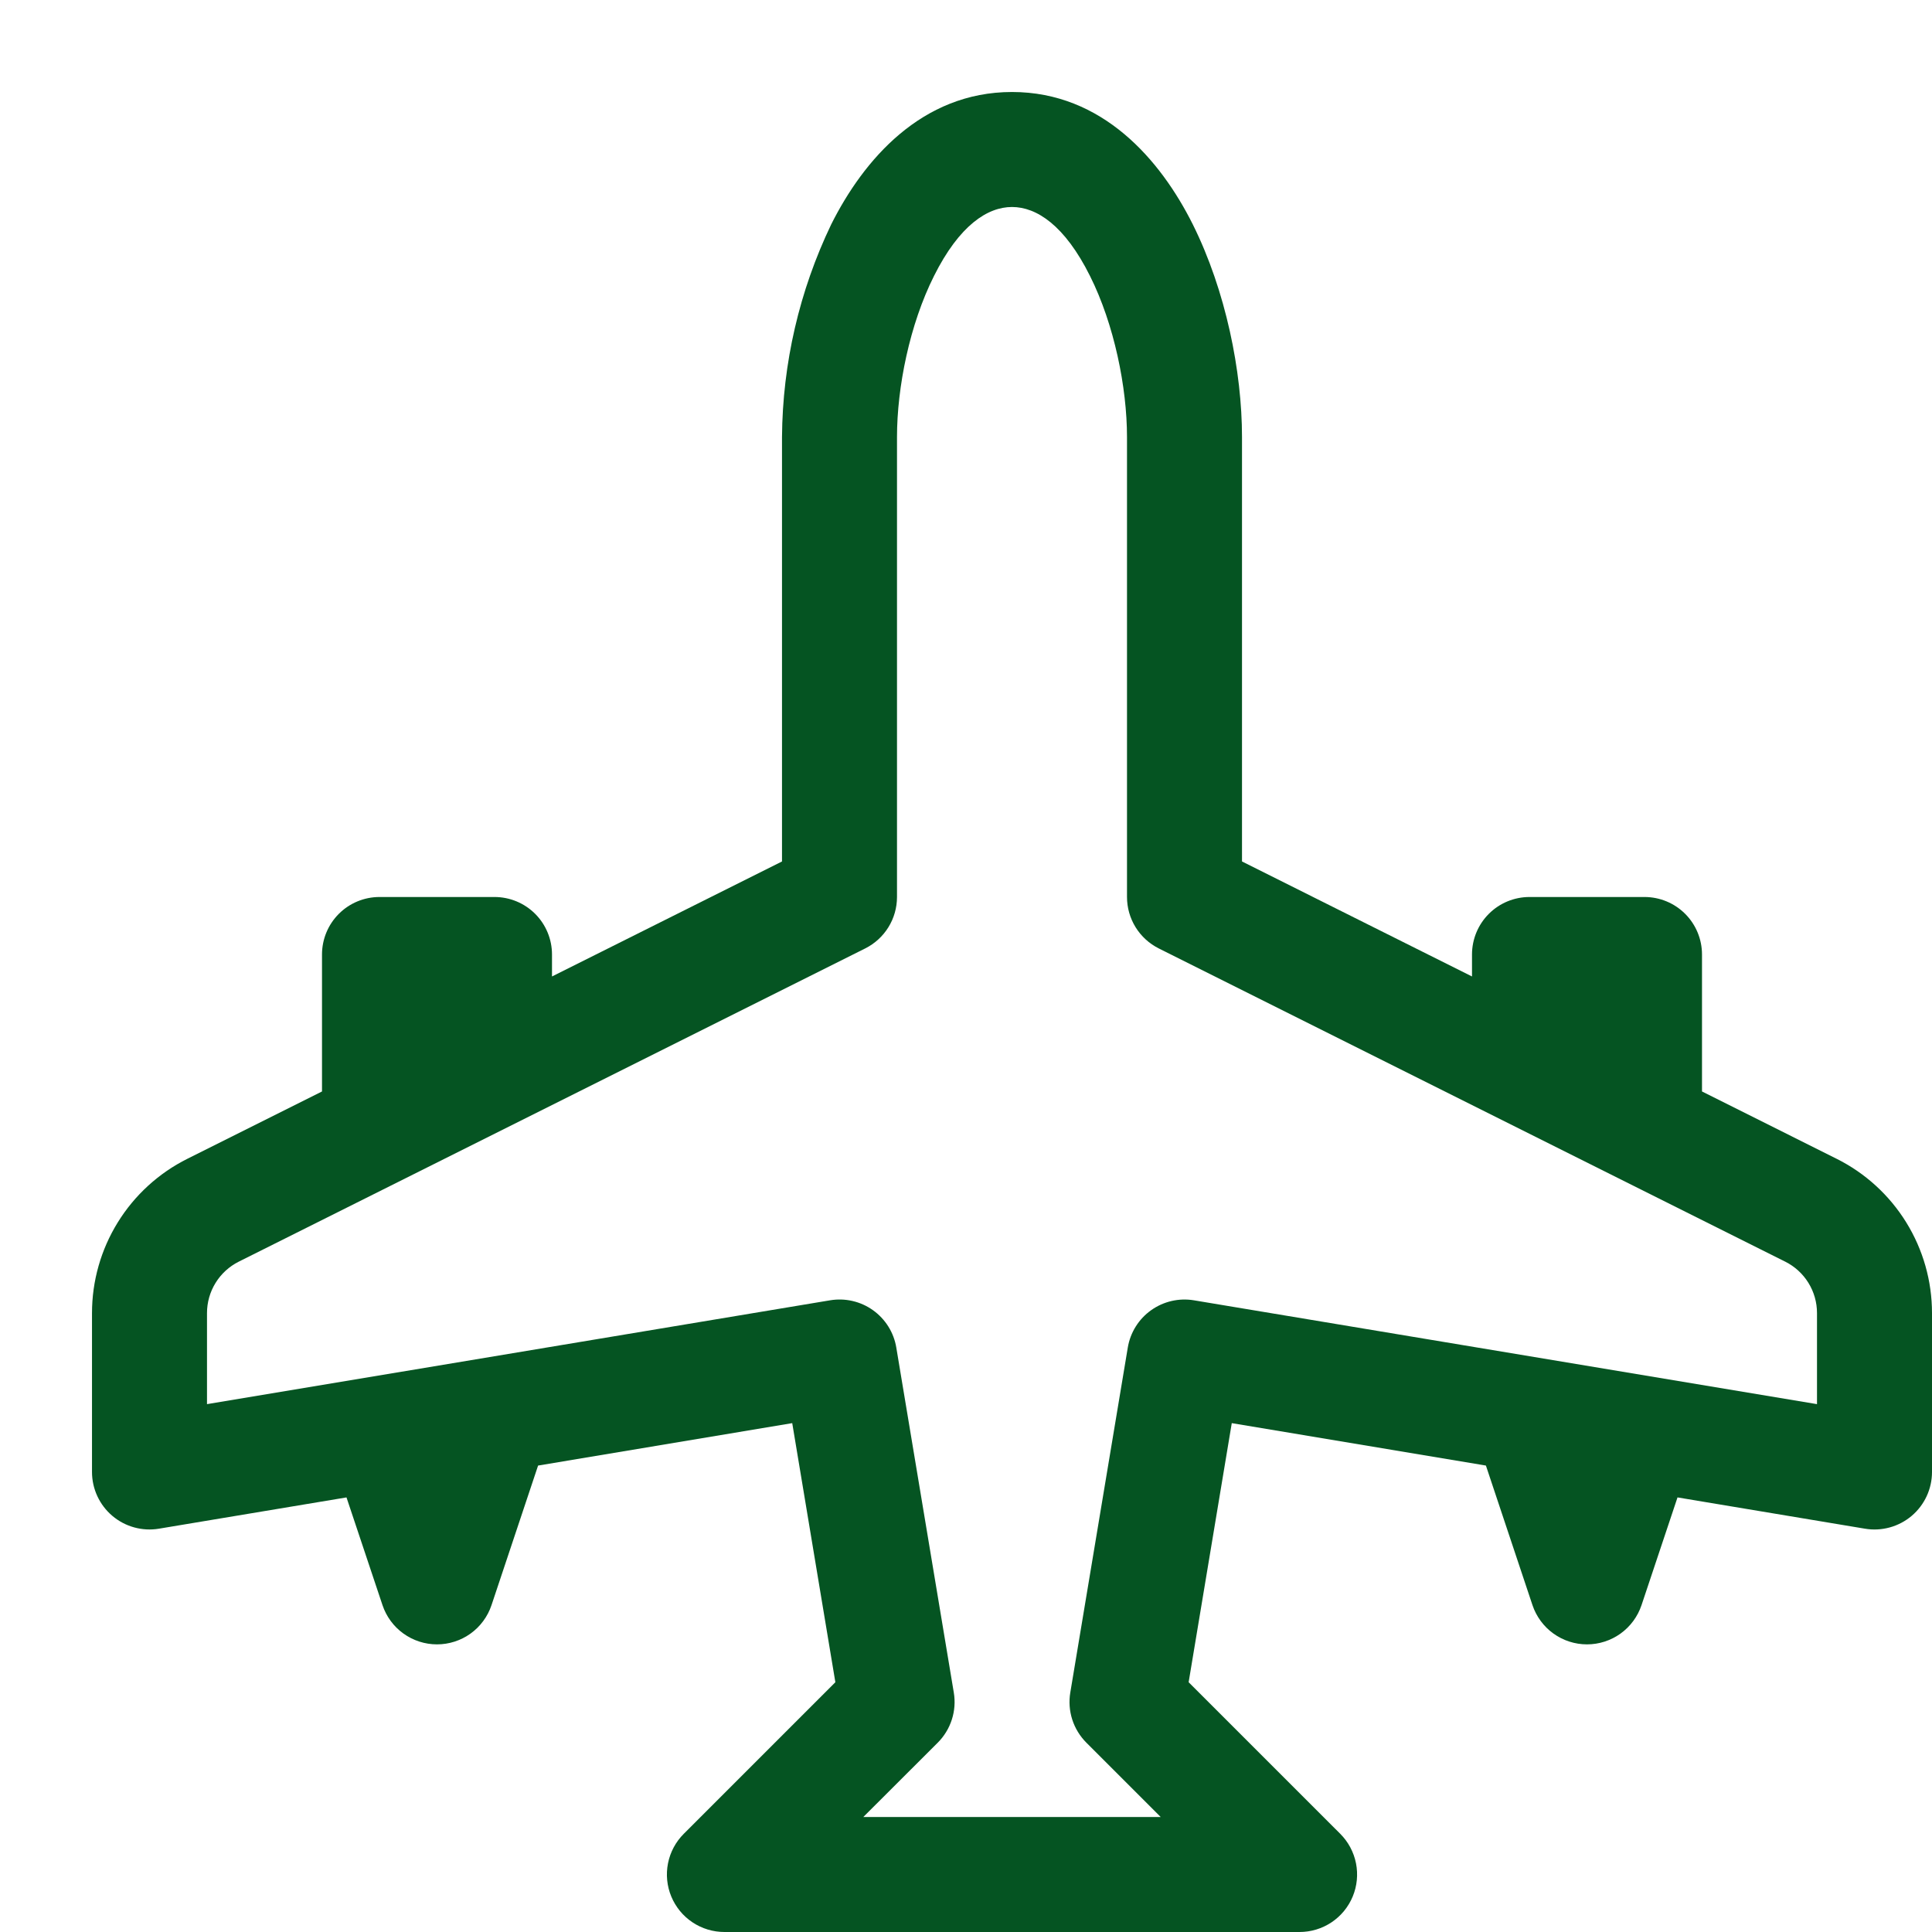 <svg width="105" height="105" viewBox="0 0 105 105" fill="none" xmlns="http://www.w3.org/2000/svg">
<g clip-path="url(#clip0_167_30)">
<path d="M55 5C50.081 5 46.925 8.7 45.175 12.194C43.444 15.802 42.53 19.748 42.5 23.75V46.819L30 53.069V51.875C30 51.046 29.671 50.251 29.085 49.665C28.499 49.079 27.704 48.75 26.875 48.75H20.625C19.796 48.75 19.001 49.079 18.415 49.665C17.829 50.251 17.5 51.046 17.5 51.875V59.319L10.188 62.975C8.629 63.753 7.318 64.95 6.402 66.431C5.485 67.913 5 69.621 5 71.362L5 80C5 80.454 5.099 80.902 5.29 81.313C5.481 81.725 5.759 82.09 6.105 82.383C6.451 82.676 6.857 82.891 7.294 83.011C7.732 83.132 8.19 83.156 8.637 83.081L18.831 81.381L20.788 87.237C20.996 87.858 21.394 88.398 21.925 88.78C22.457 89.162 23.095 89.368 23.75 89.368C24.405 89.368 25.043 89.162 25.575 88.78C26.106 88.398 26.504 87.858 26.712 87.237L29.244 79.65L43.056 77.344L45.4 91.425L37.163 99.662C36.724 100.1 36.426 100.657 36.305 101.264C36.184 101.871 36.246 102.5 36.483 103.072C36.72 103.643 37.121 104.132 37.636 104.475C38.151 104.818 38.756 105.001 39.375 105H70.625C71.244 105.001 71.849 104.818 72.364 104.475C72.879 104.132 73.28 103.643 73.517 103.072C73.754 102.5 73.816 101.871 73.695 101.264C73.574 100.657 73.276 100.1 72.838 99.662L64.6 91.425L66.944 77.344L80.756 79.65L83.287 87.237C83.496 87.858 83.894 88.398 84.425 88.78C84.957 89.162 85.595 89.368 86.25 89.368C86.905 89.368 87.543 89.162 88.075 88.78C88.606 88.398 89.004 87.858 89.213 87.237L91.169 81.381L101.356 83.081C101.804 83.157 102.263 83.133 102.701 83.013C103.139 82.893 103.546 82.679 103.893 82.386C104.24 82.093 104.518 81.727 104.71 81.315C104.901 80.903 105 80.454 105 80V71.362C105 69.621 104.515 67.913 103.598 66.431C102.682 64.95 101.371 63.753 99.812 62.975L92.5 59.319V51.875C92.5 51.046 92.171 50.251 91.585 49.665C90.999 49.079 90.204 48.75 89.375 48.75H83.125C82.296 48.75 81.501 49.079 80.915 49.665C80.329 50.251 80 51.046 80 51.875V53.069L67.5 46.819V23.75C67.5 20.2 66.625 15.806 64.825 12.194C63.075 8.694 59.919 5 55 5ZM48.75 23.75C48.75 21.05 49.438 17.631 50.763 14.994C52.138 12.244 53.669 11.25 55 11.25C56.331 11.25 57.862 12.238 59.237 14.994C60.556 17.625 61.25 21.056 61.25 23.75V48.75C61.25 49.33 61.411 49.898 61.716 50.392C62.021 50.885 62.457 51.284 62.975 51.544L97.025 68.569C97.543 68.829 97.979 69.227 98.284 69.721C98.589 70.214 98.75 70.783 98.75 71.362V76.312L64.888 70.669C64.071 70.533 63.235 70.727 62.561 71.207C61.887 71.687 61.431 72.415 61.294 73.231L58.169 91.981C58.086 92.473 58.122 92.978 58.274 93.453C58.427 93.928 58.691 94.36 59.044 94.713L63.081 98.75H46.919L50.962 94.713C51.315 94.361 51.578 93.93 51.73 93.456C51.883 92.982 51.919 92.479 51.837 91.987L48.712 73.237C48.645 72.832 48.498 72.444 48.281 72.096C48.063 71.748 47.779 71.445 47.445 71.207C47.111 70.968 46.733 70.798 46.332 70.706C45.932 70.613 45.518 70.601 45.112 70.669L11.25 76.312V71.362C11.25 70.783 11.411 70.214 11.716 69.721C12.021 69.227 12.457 68.829 12.975 68.569L47.025 51.544C47.543 51.284 47.979 50.885 48.284 50.392C48.589 49.898 48.75 49.33 48.75 48.75V23.75Z" fill="#055422"/>
</g>
<defs>
<clipPath id="clip0_167_30">
<rect width="100" height="100" fill="white" transform="translate(5 5)"/>
</clipPath>
</defs>
</svg>
